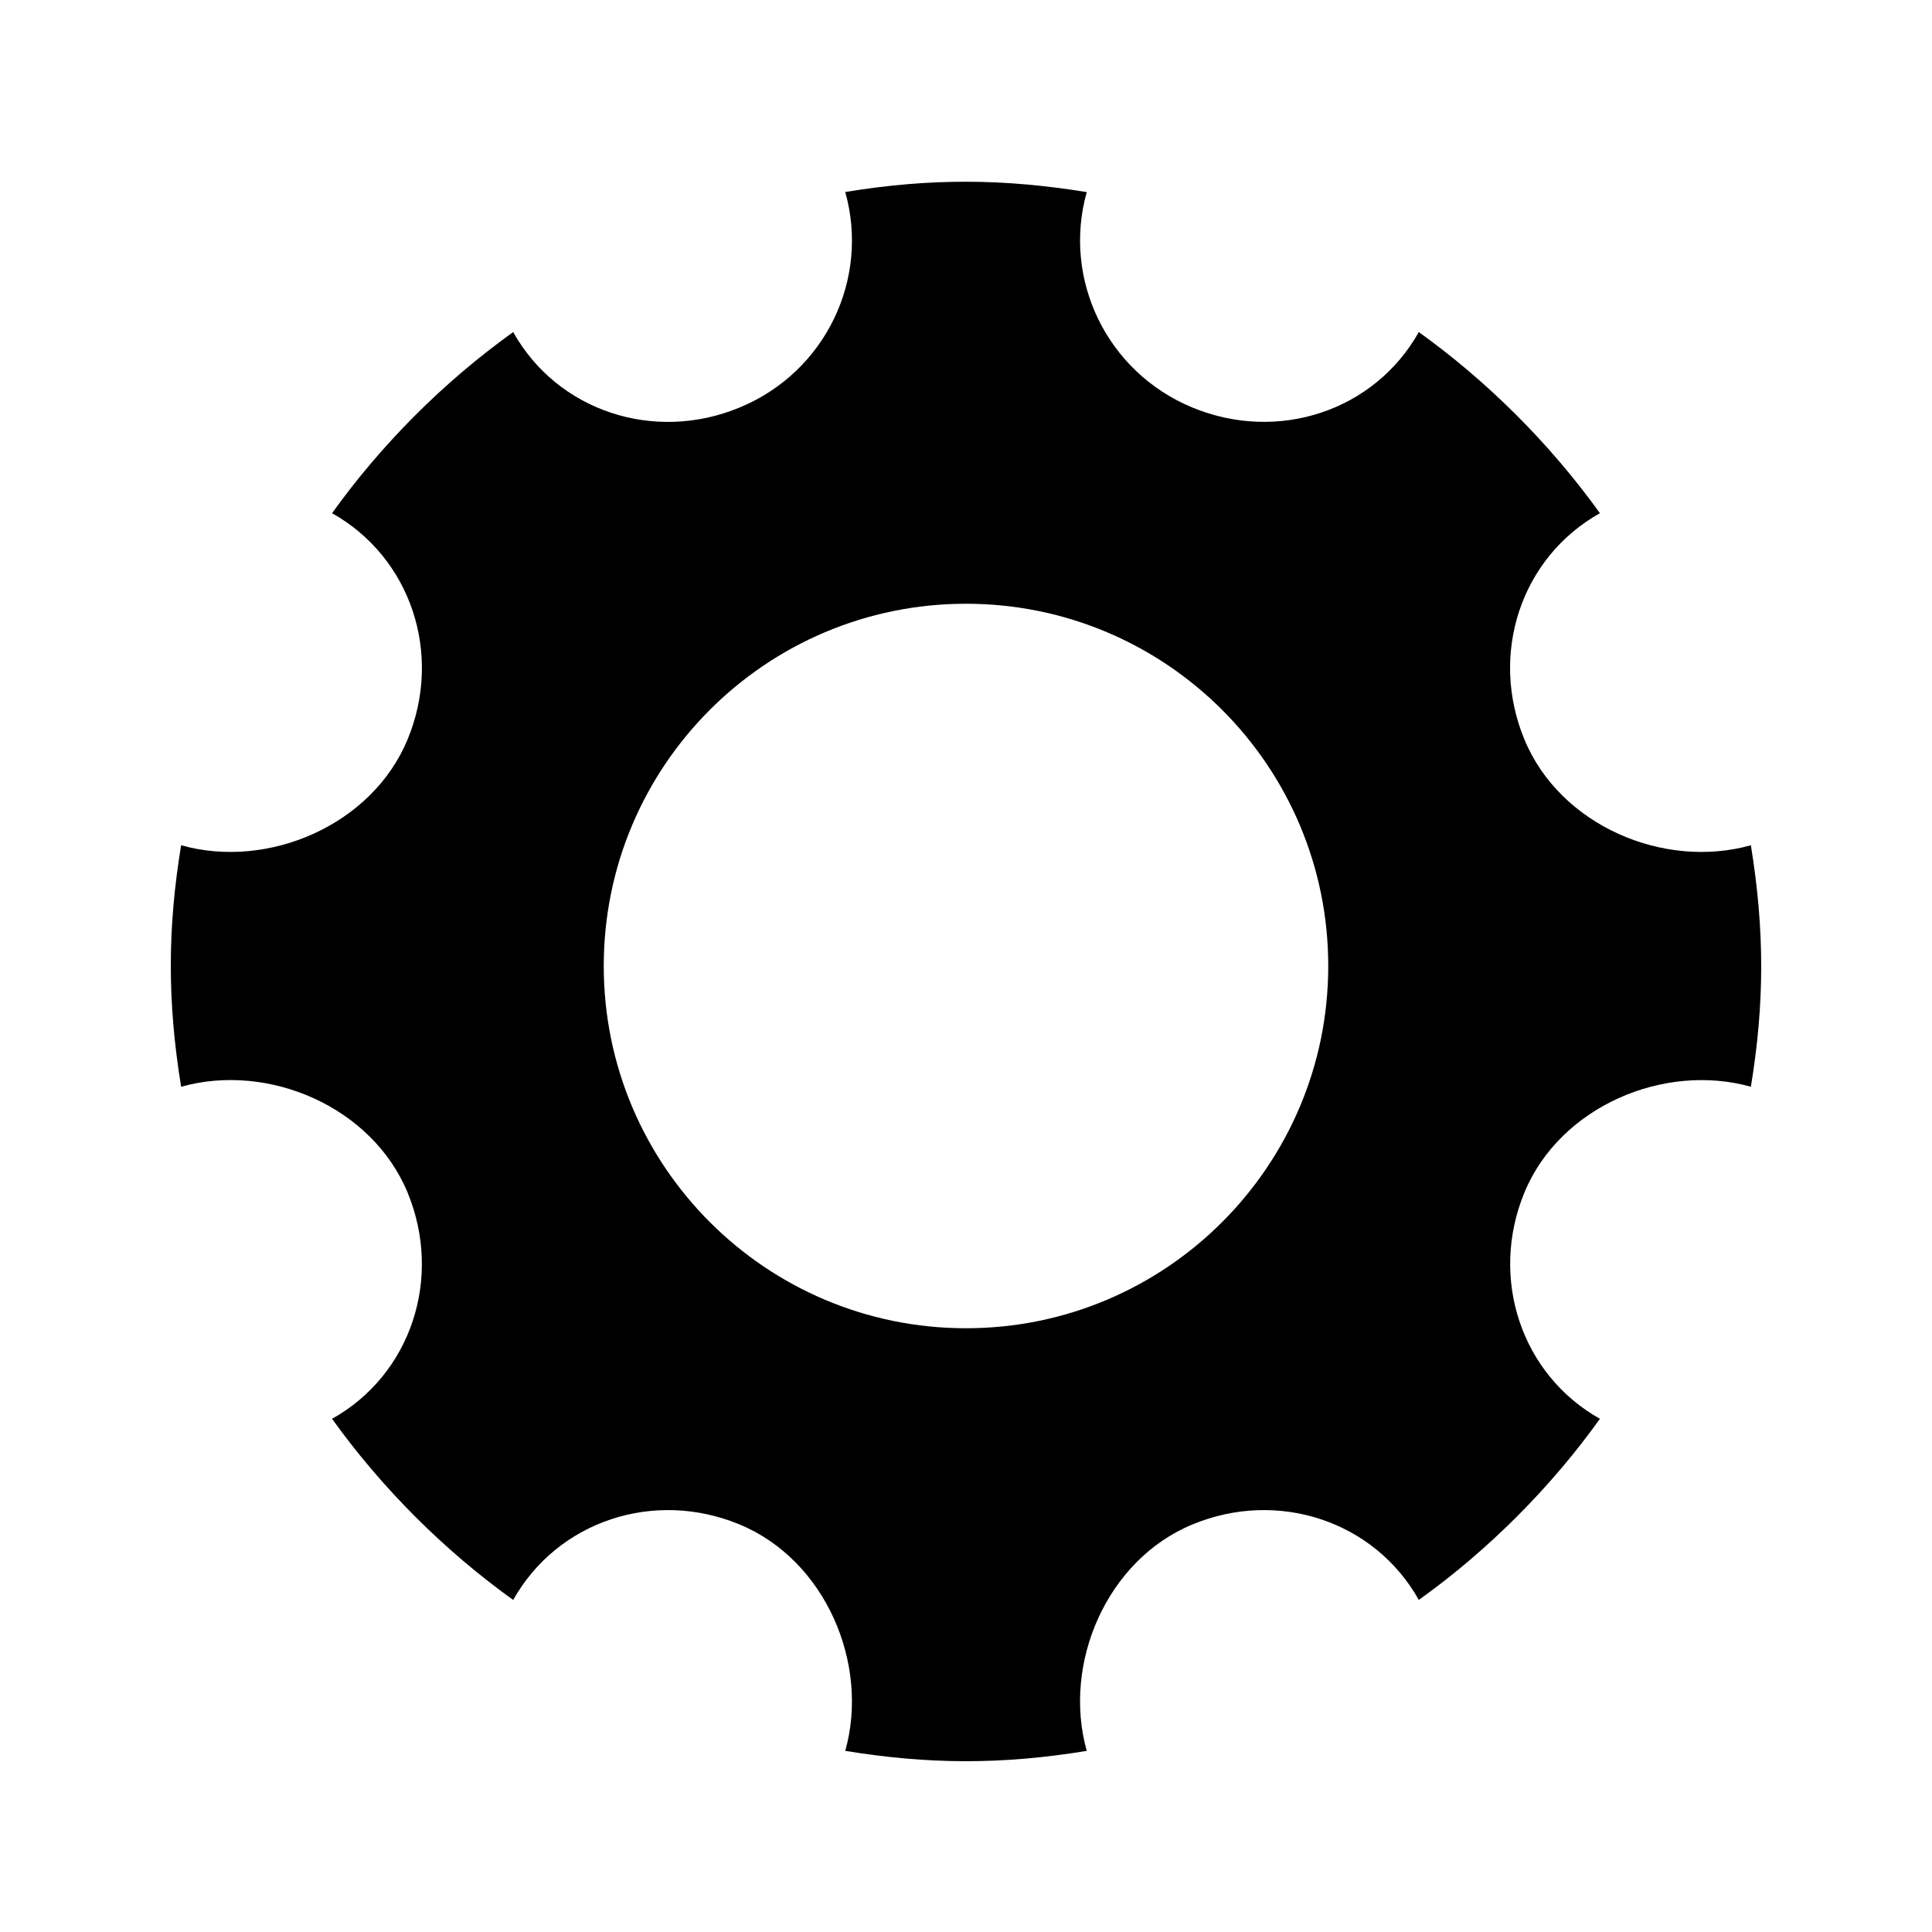 <svg xmlns='http://www.w3.org/2000/svg' width='16' height='16' viewBox='0 0 16 16'><path d='M14.5,7c0.115,0.707,0.113,1.314,0,2c-0.721-0.202-1.581,0.165-1.875,0.875c-0.293,0.709-0.027,1.509,0.625,1.875c-0.405,0.565-0.918,1.083-1.5,1.5c-0.366-0.653-1.166-0.919-1.875-0.625C9.164,12.919,8.797,13.778,9,14.5c-0.707,0.116-1.313,0.112-2,0c0.203-0.722-0.165-1.581-0.875-1.875c-0.709-0.294-1.508-0.028-1.875,0.625c-0.565-0.405-1.082-0.918-1.5-1.5c0.654-0.366,0.918-1.166,0.625-1.875C3.08,9.165,2.222,8.797,1.5,9c-0.115-0.706-0.113-1.313,0-2C2.22,7.203,3.081,6.834,3.375,6.125C3.669,5.416,3.403,4.617,2.75,4.25c0.405-0.565,0.918-1.083,1.5-1.5c0.365,0.653,1.166,0.919,1.875,0.625C6.836,3.081,7.203,2.312,7,1.59c0.707-0.116,1.312-0.111,2,0.001C8.797,2.312,9.166,3.082,9.875,3.375c0.71,0.293,1.508,0.028,1.875-0.625c0.564,0.405,1.082,0.919,1.5,1.5c-0.654,0.366-0.919,1.166-0.625,1.875C12.919,6.835,13.777,7.203,14.5,7z M8,11c1.656,0,3-1.344,3-3c0-1.657-1.344-3-3-3C6.343,5,5,6.343,5,8C5,9.656,6.343,11,8,11z'/></svg>
